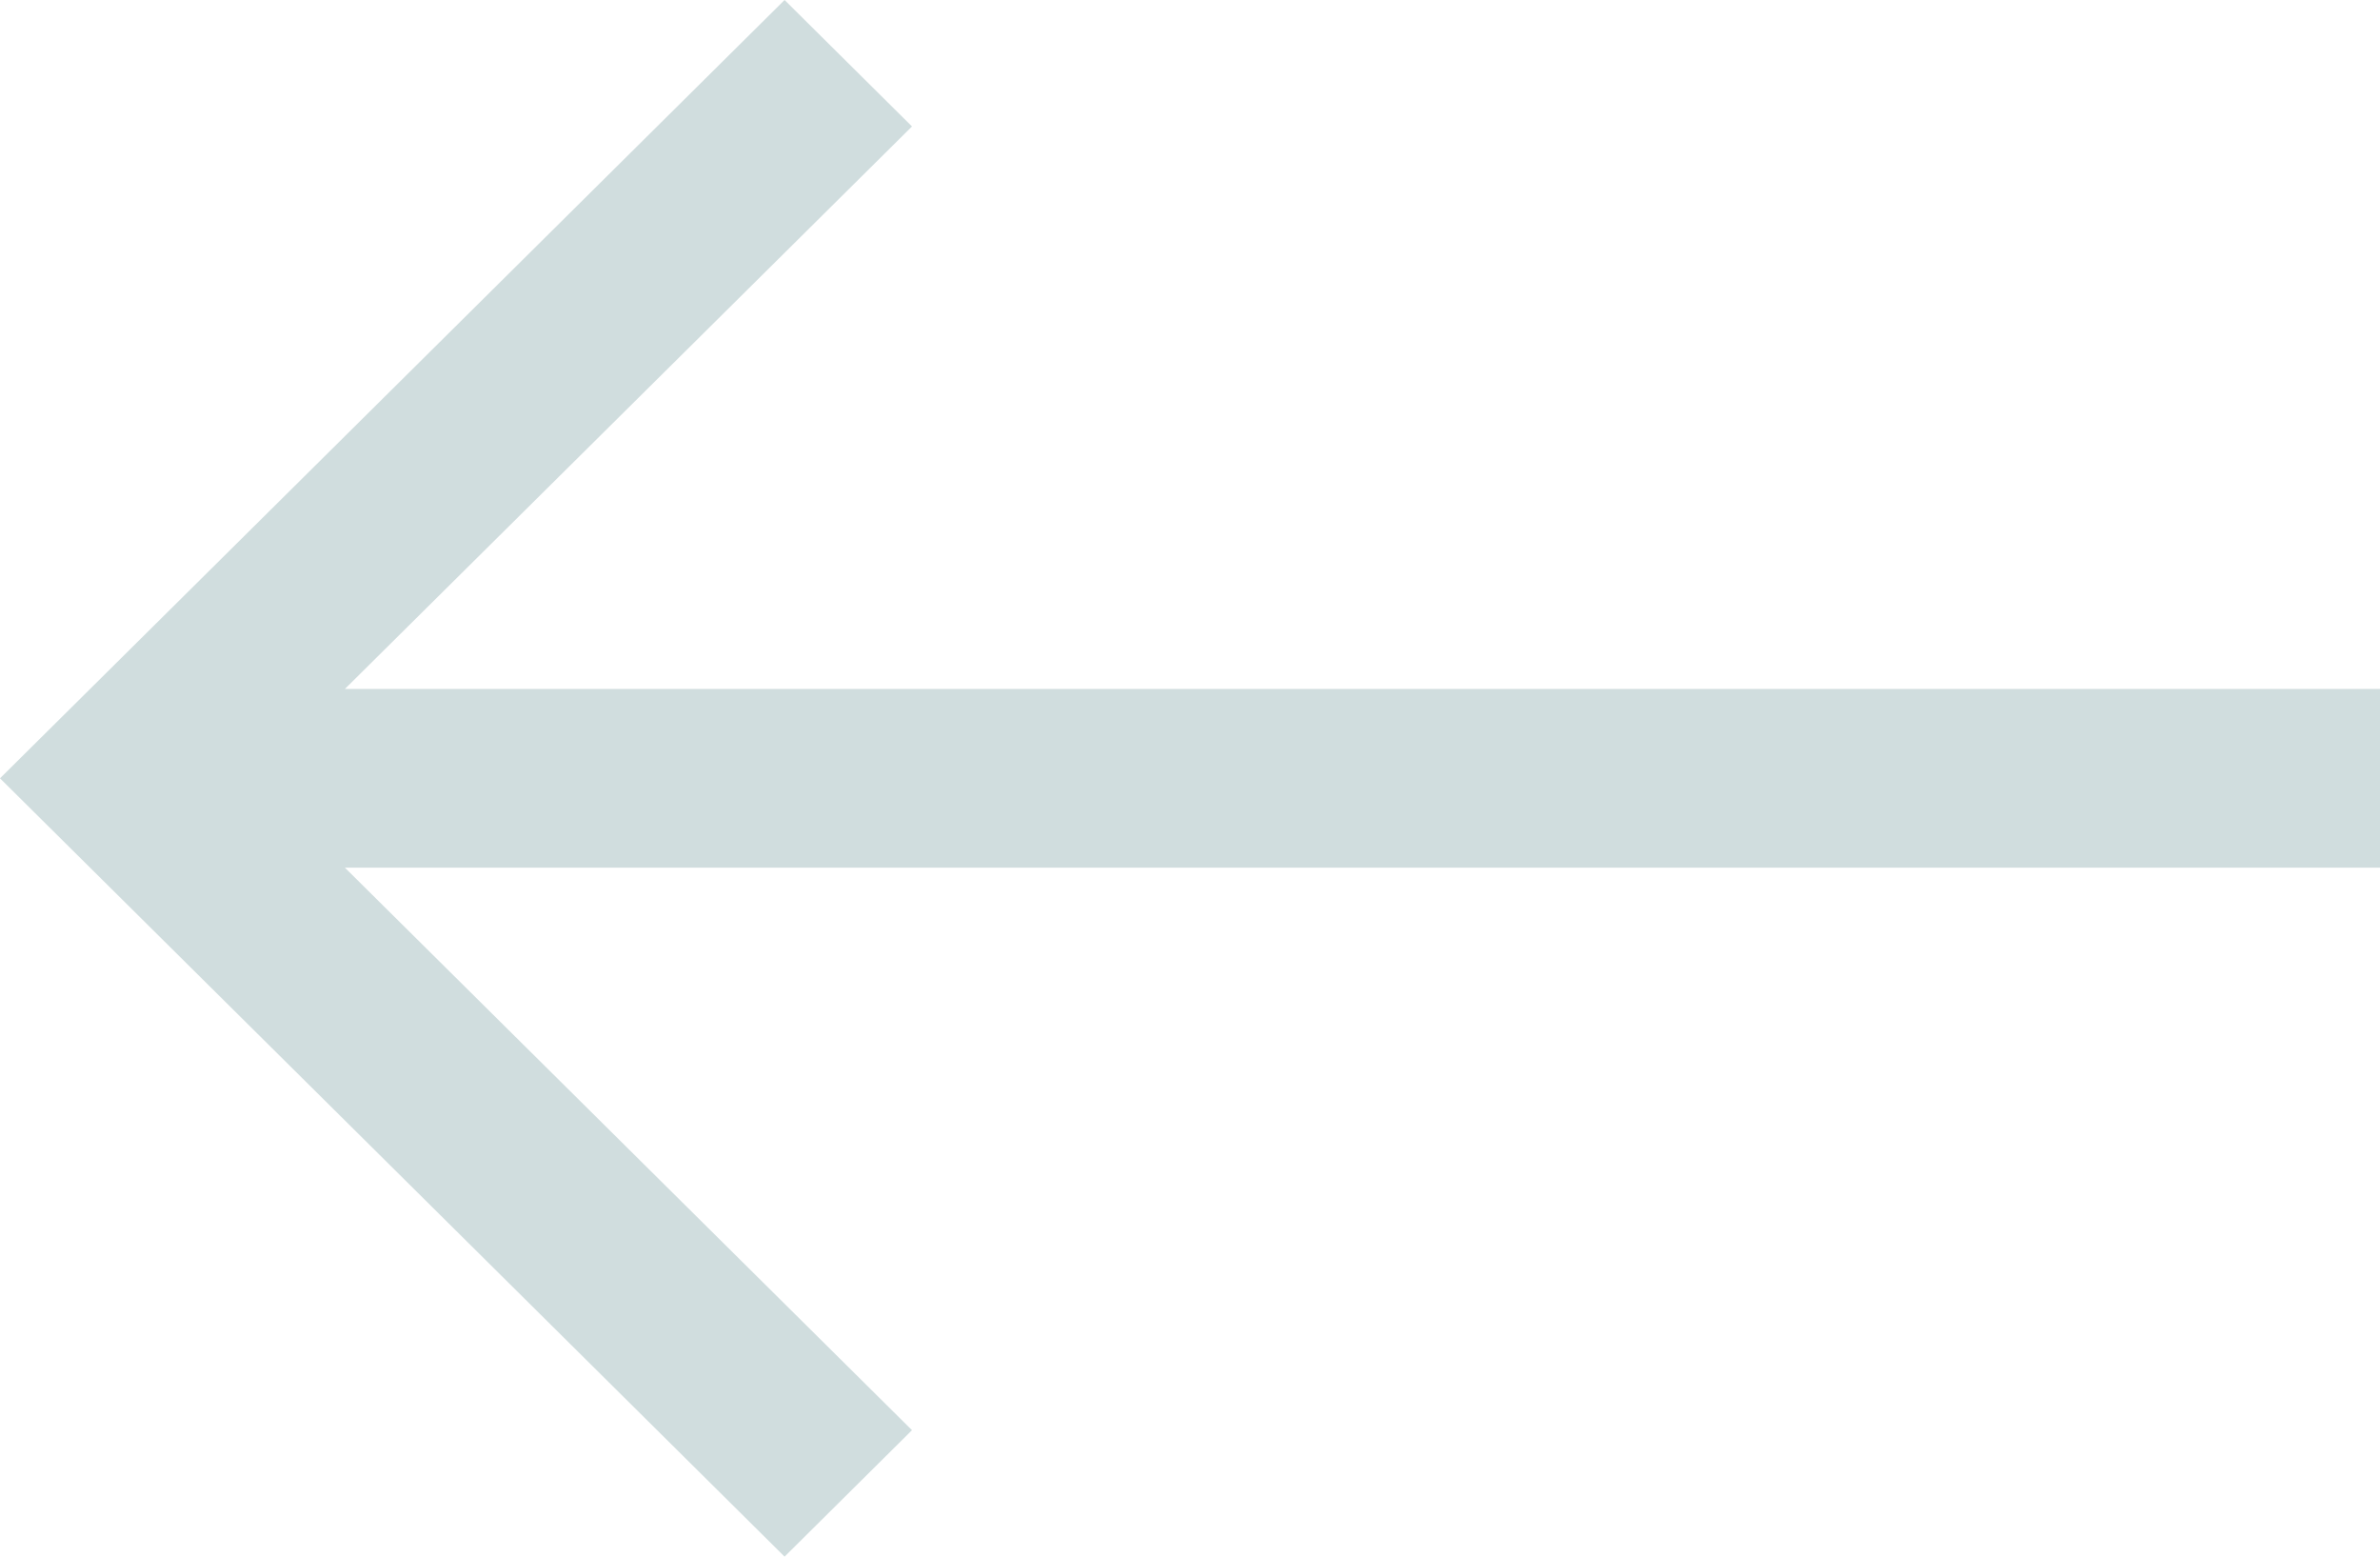 <svg width="26" height="17" viewBox="0 0 26 17" fill="none" xmlns="http://www.w3.org/2000/svg">
<path fill-rule="evenodd" clip-rule="evenodd" d="M8.571 0L0 8.5L8.571 17L9.963 15.619L3.768 9.476H26V7.524H3.768L9.963 1.381L8.571 0Z" fill="#D0DDDE"/>
</svg>
